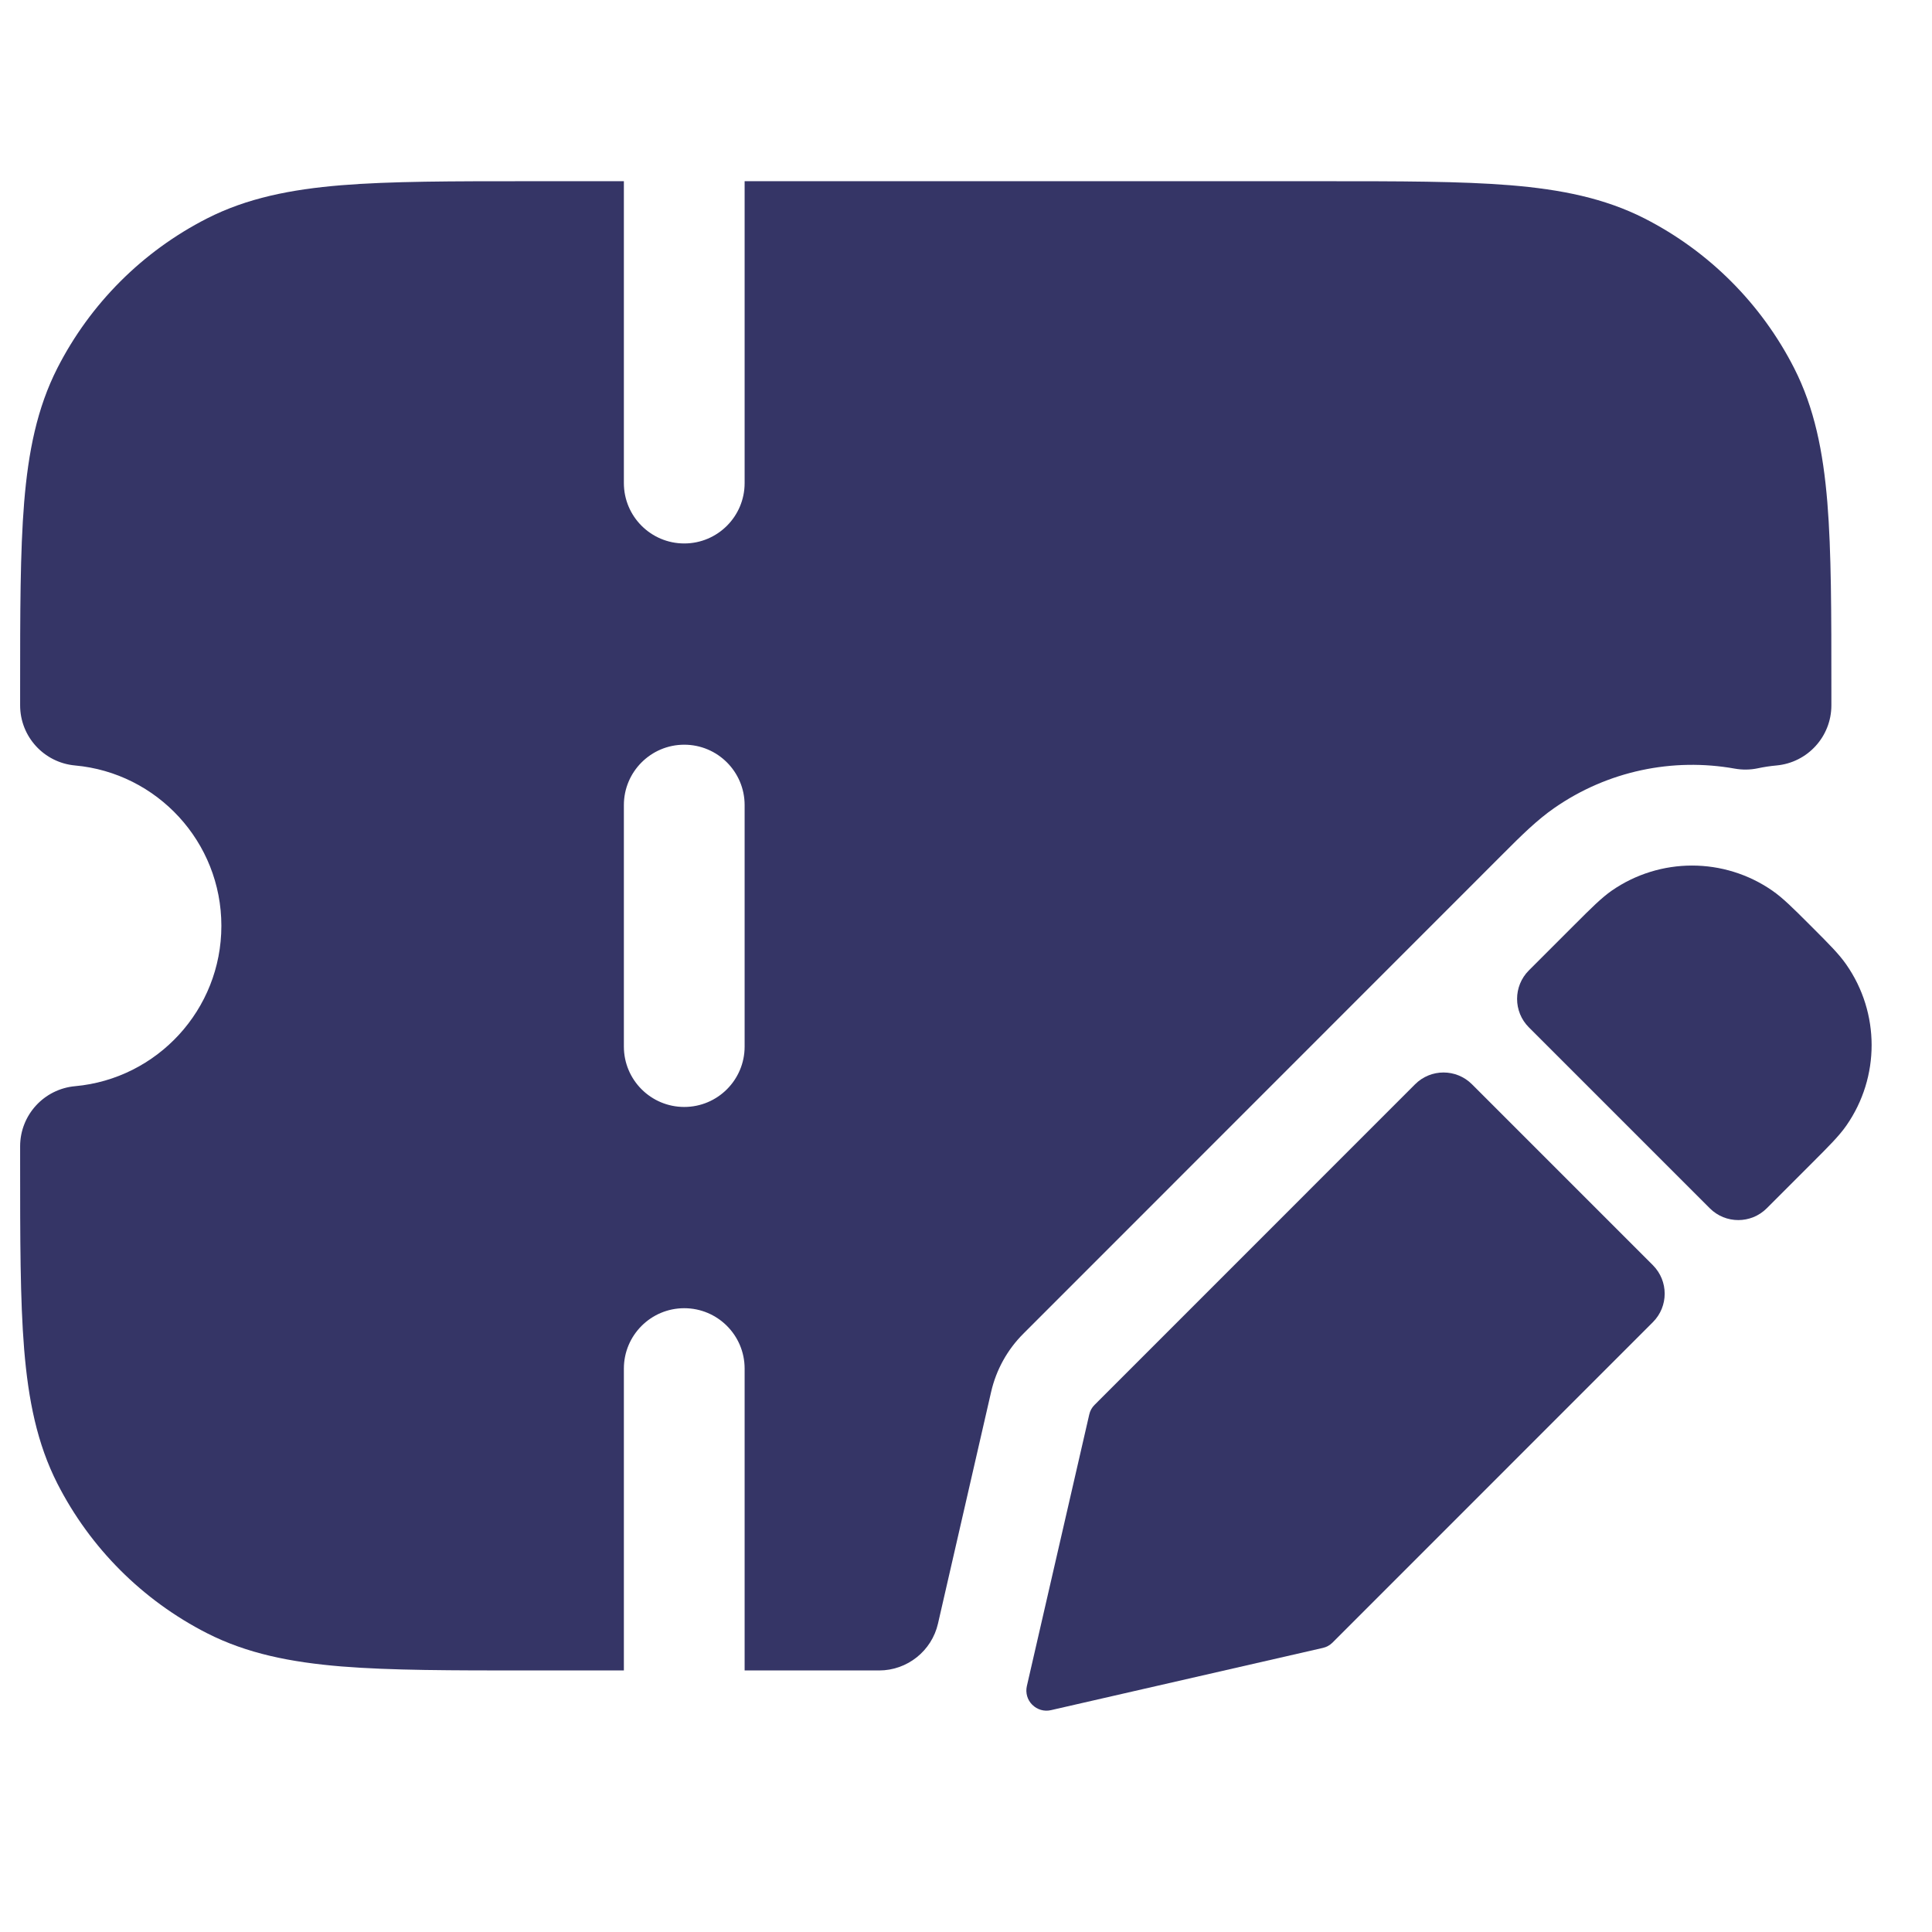 <svg width="24" height="24" viewBox="0 0 24 24" fill="none" xmlns="http://www.w3.org/2000/svg">
<path fill-rule="evenodd" clip-rule="evenodd" d="M9.25 2.251V6.001C9.25 6.415 8.914 6.751 8.5 6.751C8.086 6.751 7.75 6.415 7.75 6.001V2.251H6.567C5.615 2.251 4.854 2.251 4.24 2.301C3.61 2.353 3.068 2.461 2.571 2.714C1.771 3.122 1.121 3.772 0.713 4.572C0.46 5.069 0.352 5.611 0.3 6.241C0.25 6.855 0.25 7.616 0.25 8.568V8.762C0.25 9.15 0.546 9.474 0.933 9.509C1.951 9.601 2.75 10.458 2.75 11.501C2.75 12.544 1.951 13.401 0.933 13.493C0.546 13.528 0.25 13.852 0.25 14.24V14.434C0.25 15.386 0.25 16.147 0.3 16.761C0.352 17.391 0.46 17.933 0.713 18.43C1.121 19.23 1.771 19.88 2.571 20.288C3.068 20.541 3.61 20.649 4.24 20.701C4.854 20.751 5.615 20.751 6.567 20.751H10.921C11.27 20.751 11.574 20.509 11.652 20.169L12.312 17.291C12.375 17.016 12.514 16.765 12.714 16.566L18.658 10.62L18.659 10.619C18.902 10.375 19.095 10.185 19.307 10.038C19.974 9.574 20.782 9.411 21.549 9.548C21.644 9.565 21.742 9.564 21.836 9.544C21.911 9.528 21.989 9.516 22.067 9.509C22.454 9.474 22.75 9.15 22.75 8.762V8.568C22.75 7.616 22.75 6.855 22.7 6.241C22.648 5.611 22.54 5.069 22.287 4.572C21.879 3.772 21.229 3.122 20.43 2.714C19.932 2.461 19.39 2.353 18.76 2.301C18.146 2.251 17.385 2.251 16.433 2.251H9.25ZM8.5 9.251C8.914 9.251 9.25 9.587 9.25 10.001V13.001C9.25 13.415 8.914 13.751 8.5 13.751C8.086 13.751 7.75 13.415 7.75 13.001V10.001C7.75 9.587 8.086 9.251 8.5 9.251ZM9.25 17.001C9.25 16.587 8.914 16.251 8.5 16.251C8.086 16.251 7.75 16.587 7.75 17.001V20.751H9.25V17.001Z" fill="#353566"/>
<path d="M22.018 11.065C21.418 10.648 20.621 10.648 20.02 11.065C19.892 11.155 19.766 11.281 19.563 11.484L18.992 12.055C18.797 12.25 18.797 12.567 18.992 12.762L21.24 15.01C21.435 15.205 21.752 15.205 21.947 15.01L22.518 14.439C22.721 14.236 22.848 14.109 22.937 13.981C23.355 13.38 23.354 12.583 22.936 11.983C22.847 11.854 22.721 11.728 22.518 11.525L22.476 11.483C22.273 11.28 22.146 11.154 22.018 11.065Z" fill="#353566"/>
<path d="M18.285 13.469C18.09 13.274 17.773 13.274 17.578 13.47L13.598 17.451C13.564 17.484 13.541 17.526 13.531 17.572L12.756 20.945C12.737 21.029 12.762 21.117 12.823 21.177C12.884 21.238 12.972 21.264 13.056 21.244L16.433 20.471C16.479 20.461 16.521 20.437 16.554 20.404L20.533 16.424C20.728 16.229 20.728 15.913 20.533 15.717L18.285 13.469Z" fill="#353566"/>
</svg>
